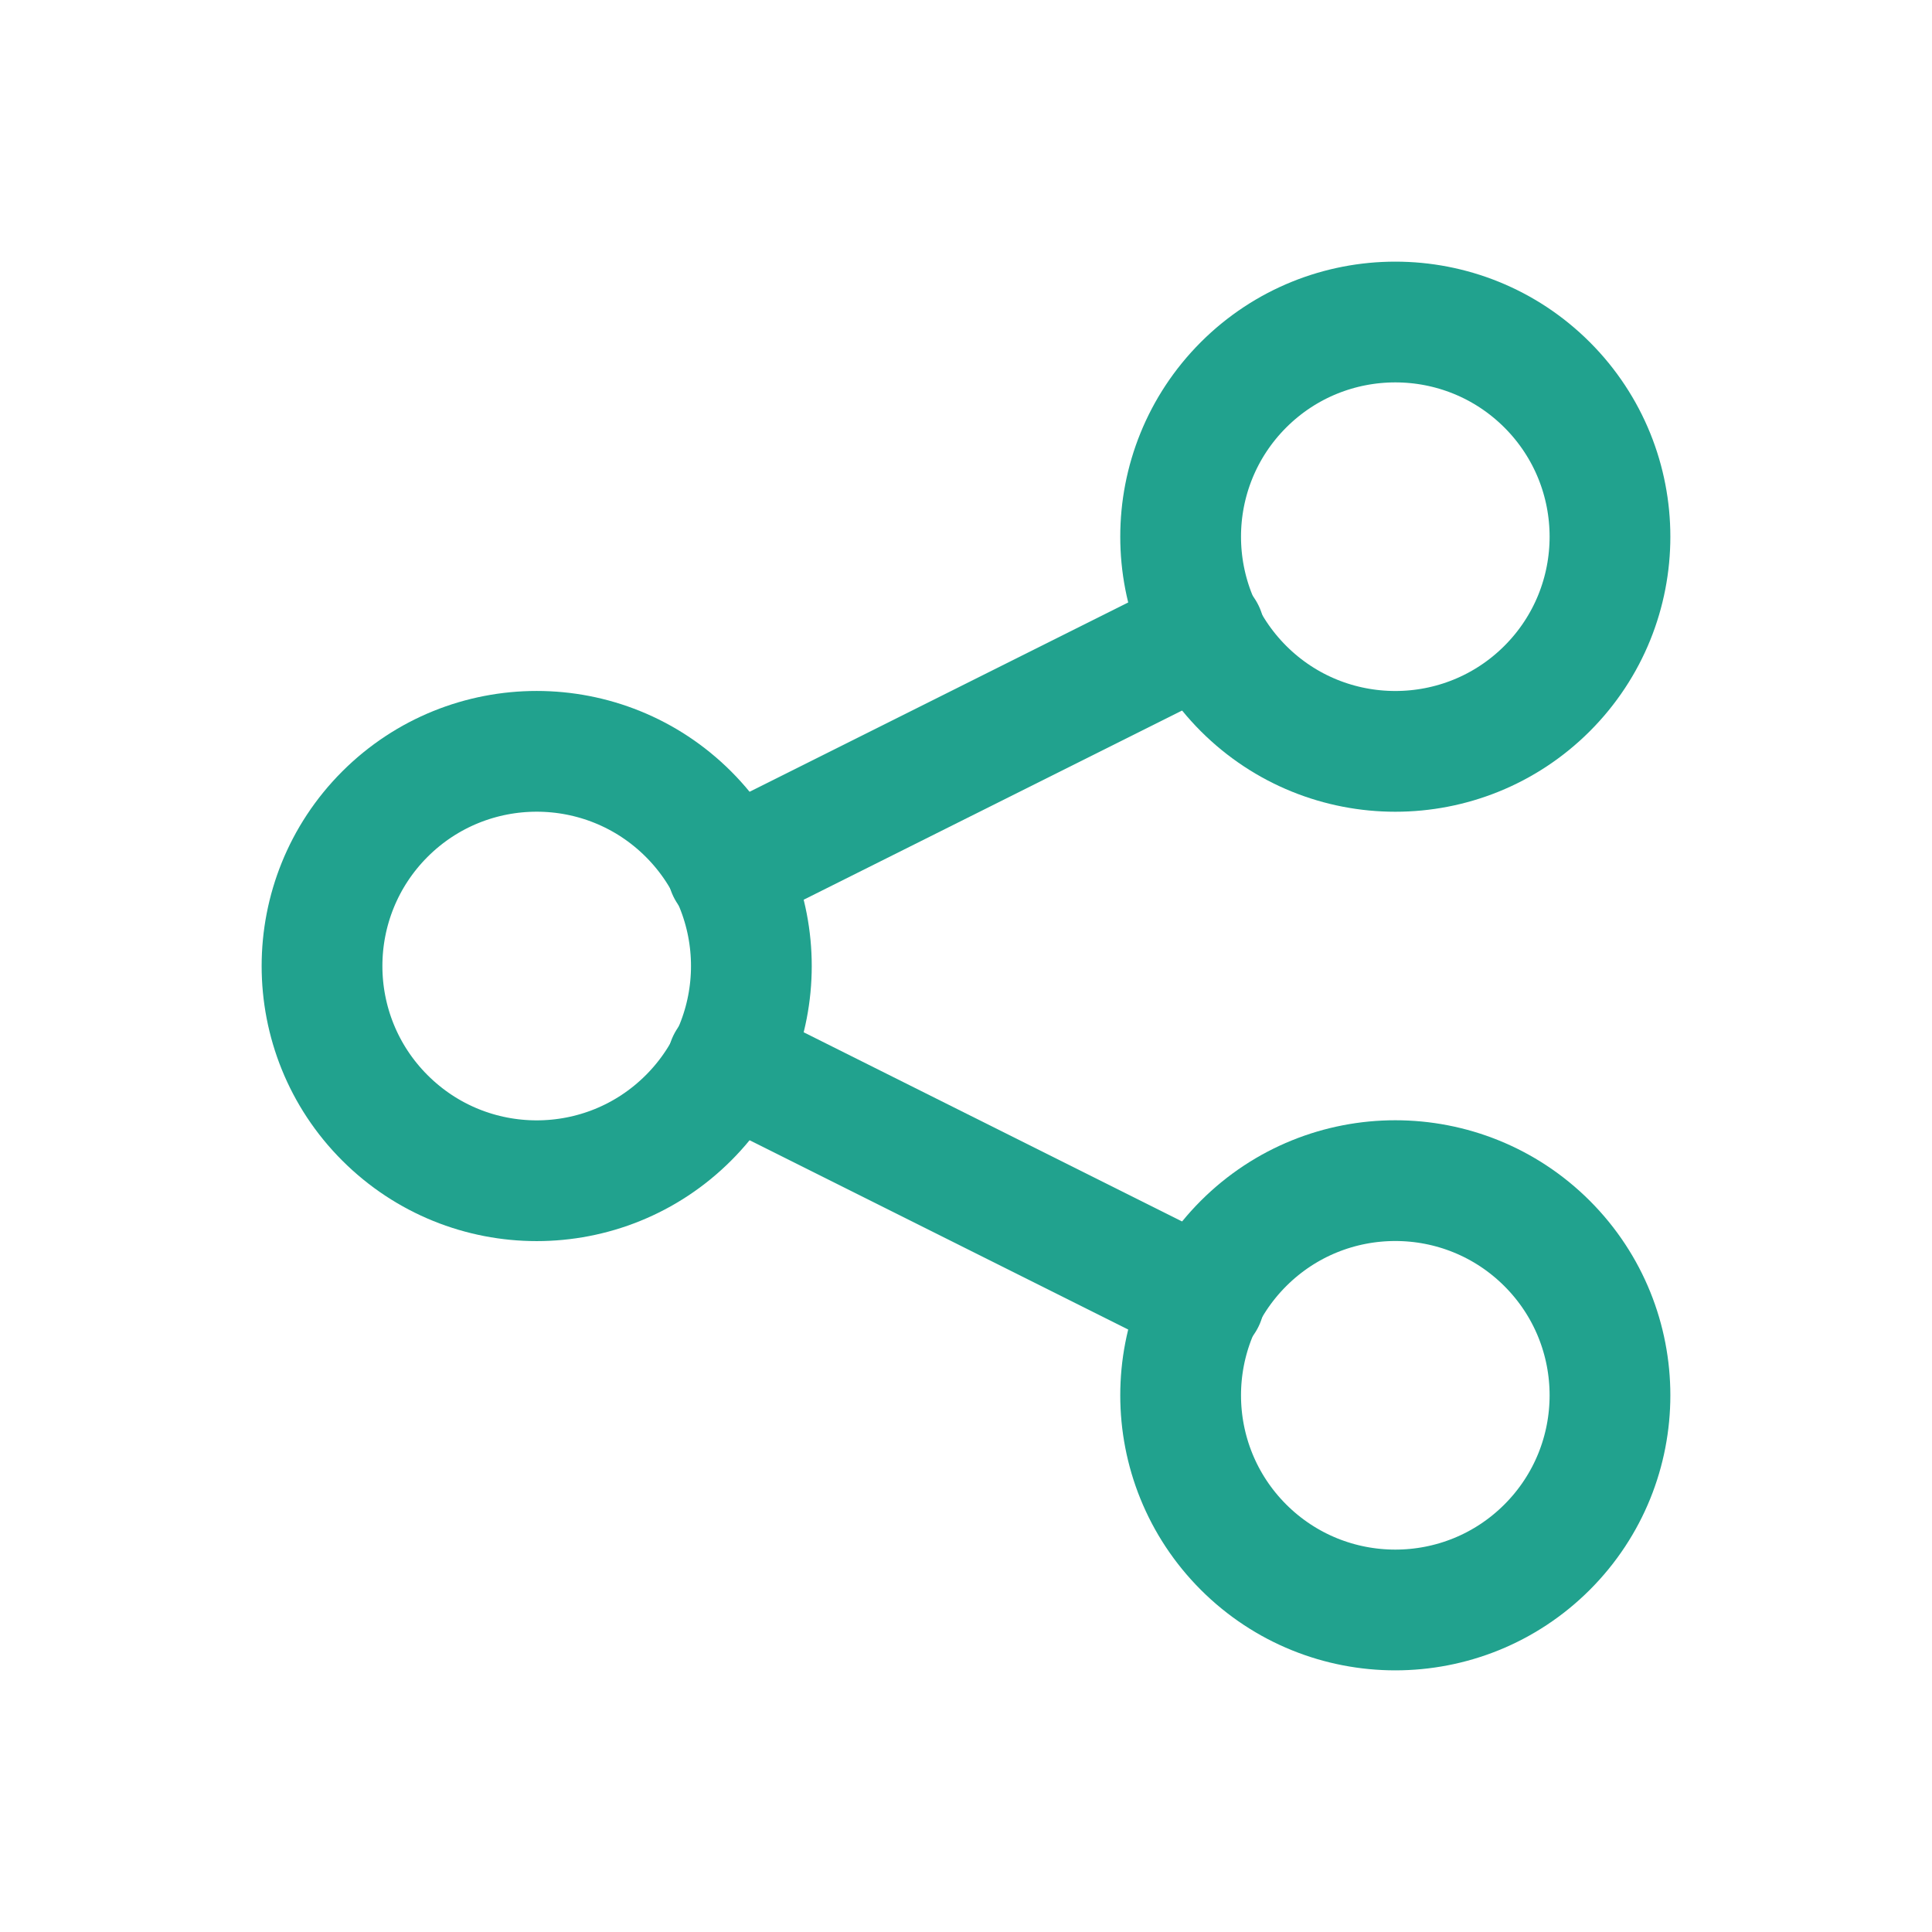 <svg width="24" height="24" viewBox="0 0 24 24" fill="none" xmlns="http://www.w3.org/2000/svg">
<path d="M8.553 10.114C9.594 11.156 9.594 12.845 8.553 13.886C7.511 14.928 5.823 14.928 4.781 13.886C3.74 12.845 3.74 11.156 4.781 10.114C5.823 9.073 7.511 9.073 8.553 10.114" stroke="#21A28E" stroke-width="1.5" stroke-linecap="round" stroke-linejoin="round"/>
<path d="M19.219 4.781C20.26 5.823 20.26 7.511 19.219 8.553C18.177 9.594 16.489 9.594 15.447 8.553C14.406 7.511 14.406 5.823 15.447 4.781C16.489 3.74 18.177 3.74 19.219 4.781" stroke="#21A28E" stroke-width="1.5" stroke-linecap="round" stroke-linejoin="round"/>
<path d="M19.219 15.447C20.26 16.489 20.26 18.177 19.219 19.219C18.177 20.26 16.489 20.26 15.447 19.219C14.406 18.177 14.406 16.489 15.447 15.447C16.489 14.406 18.177 14.406 19.219 15.447" stroke="#21A28E" stroke-width="1.5" stroke-linecap="round" stroke-linejoin="round"/>
<path d="M9.04 10.81L14.96 7.85" stroke="#21A28E" stroke-width="1.5" stroke-linecap="round" stroke-linejoin="round"/>
<path d="M9.04 13.19L14.96 16.15" stroke="#21A28E" stroke-width="1.5" stroke-linecap="round" stroke-linejoin="round"/>
</svg>
